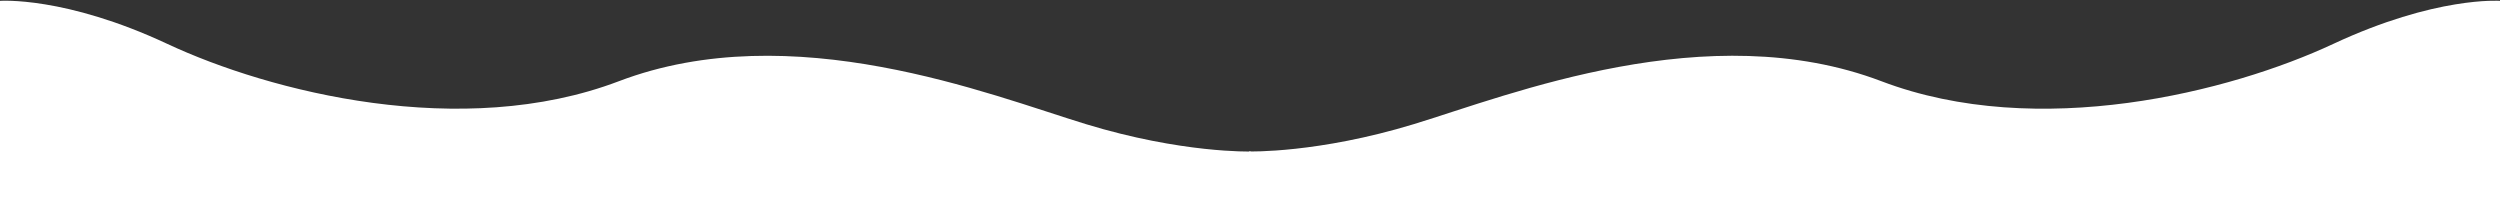 <?xml version="1.0" encoding="UTF-8"?>
<svg width="2880px" height="239px" viewBox="0 0 2880 239" version="1.1" xmlns="http://www.w3.org/2000/svg" xmlns:xlink="http://www.w3.org/1999/xlink">
    <rect x="0" y="0" width="2880" height="239" fill="#333333" stroke="none"/>
    <!-- Generator: Sketch 44.1 (41455) - http://www.bohemiancoding.com/sketch -->
    <title>white-wave</title>
    <desc>Created with Sketch.</desc>
    <defs></defs>
    <g id="Page-1" stroke="none" stroke-width="1" fill="none" fill-rule="evenodd">
        <g id="white-wave" fill="#FFFFFF">
            <path d="M23.721,-96.421 C23.721,-96.421 98.427,-91.661 207.752,-20.492 C317.078,50.678 528.394,137.296 716.736,94.476 C925.189,47.083 1137.825,169.421 1242.706,218.272 C1347.586,267.123 1426.377,275.946 1426.377,275.946 L1417.342,340.228 L-9.464,139.703 L23.721,-96.421 Z" id="Path-3-Copy" transform="translate(708.456, 121.903) rotate(-8) translate(-708.456, -121.903) "></path>
            <path d="M1486.575,-96.438 C1486.575,-96.438 1560.583,-91.715 1669.985,-20.545 C1779.386,50.625 1990.85,137.243 2179.323,94.423 C2387.922,47.03 2600.706,169.368 2705.659,218.219 C2810.613,267.069 2889.458,275.893 2889.458,275.893 L2880.418,340.175 L1453.399,139.62 L1486.575,-96.438 Z" id="Path-3-Copy" transform="translate(2171.429, 121.869) scale(-1, 1) rotate(-8) translate(-2171.429, -121.869) "></path>
        </g>
    </g>
</svg>